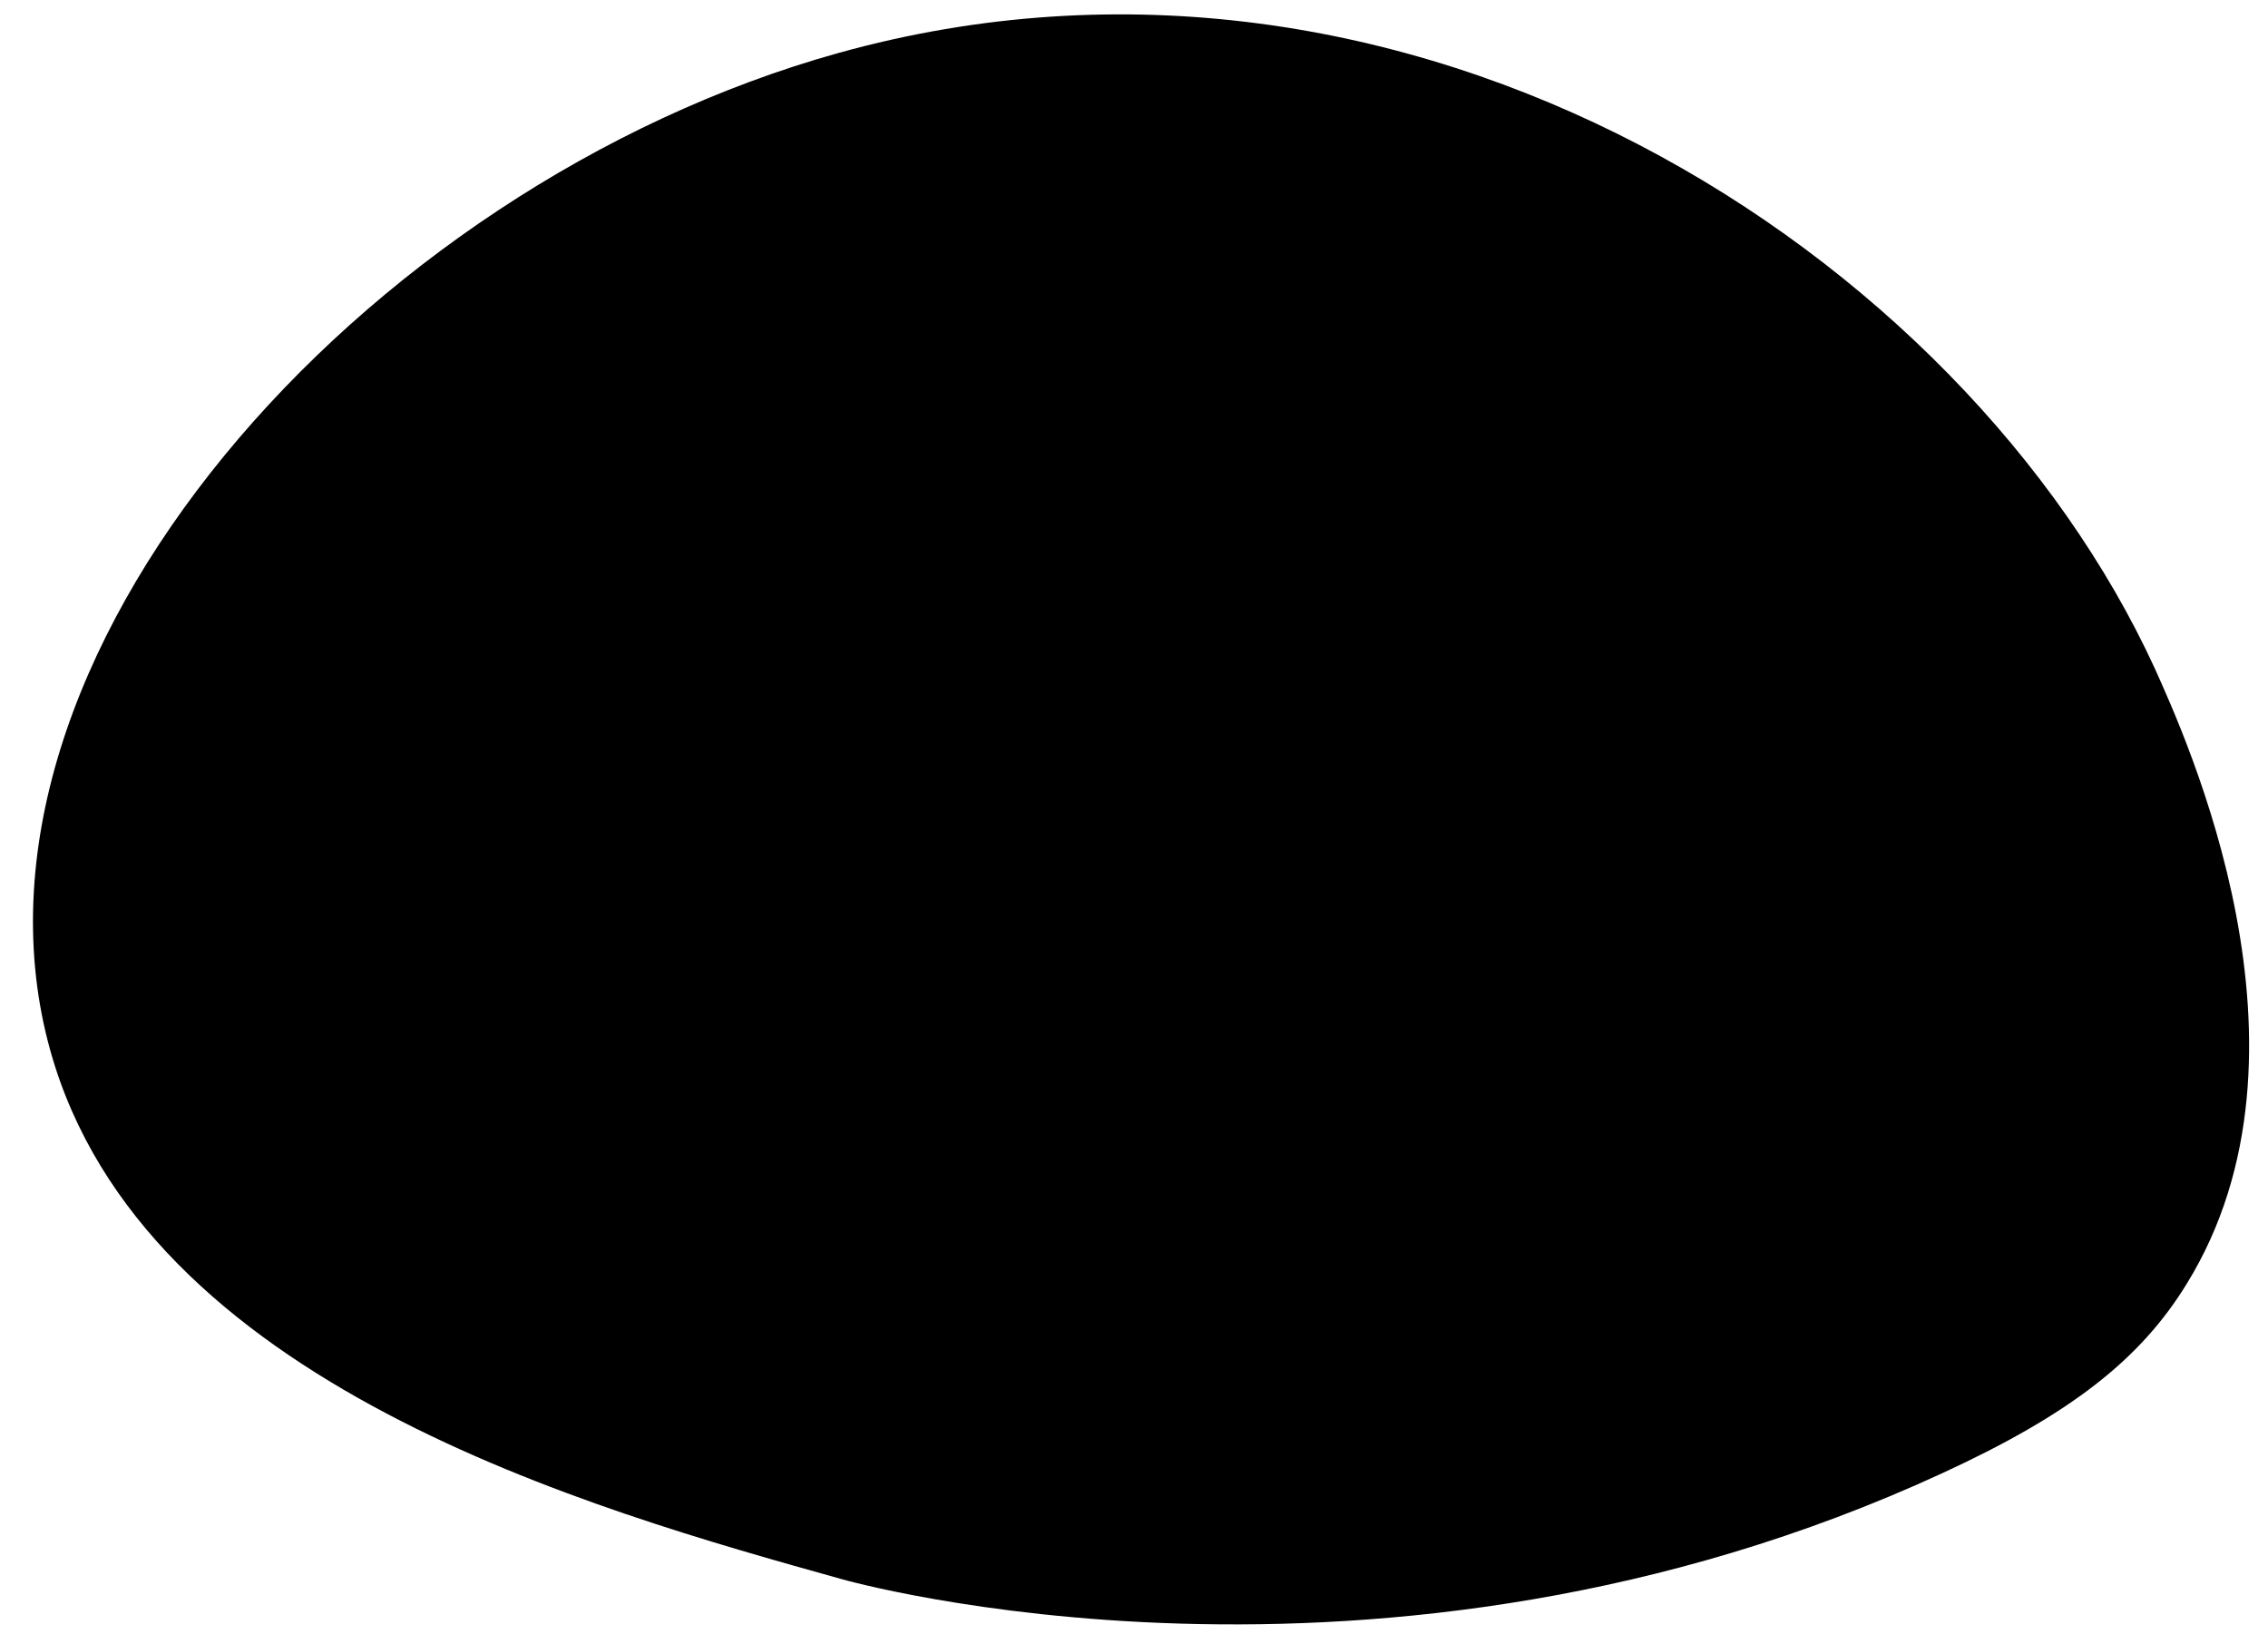 <svg xmlns="http://www.w3.org/2000/svg" viewBox="0 0 160 116">
  <!-- <defs><style>.a{fill:#c9d817;opacity:0.125;}</style></defs> -->
  <title>shapes</title><path class="a" d="M59.37,111.39s37.87,10.86,77.63-7.46c9.1-4.19,14-8.05,17.26-13.36C164.39,74.17,154.19,52,152,47.12,138.5,17.8,99.49-7.5,59.14,3.74,25.43,13.13-4.12,46.62,3.55,74.11,10.12,97.64,41.68,106.45,59.37,111.39Z"/></svg>